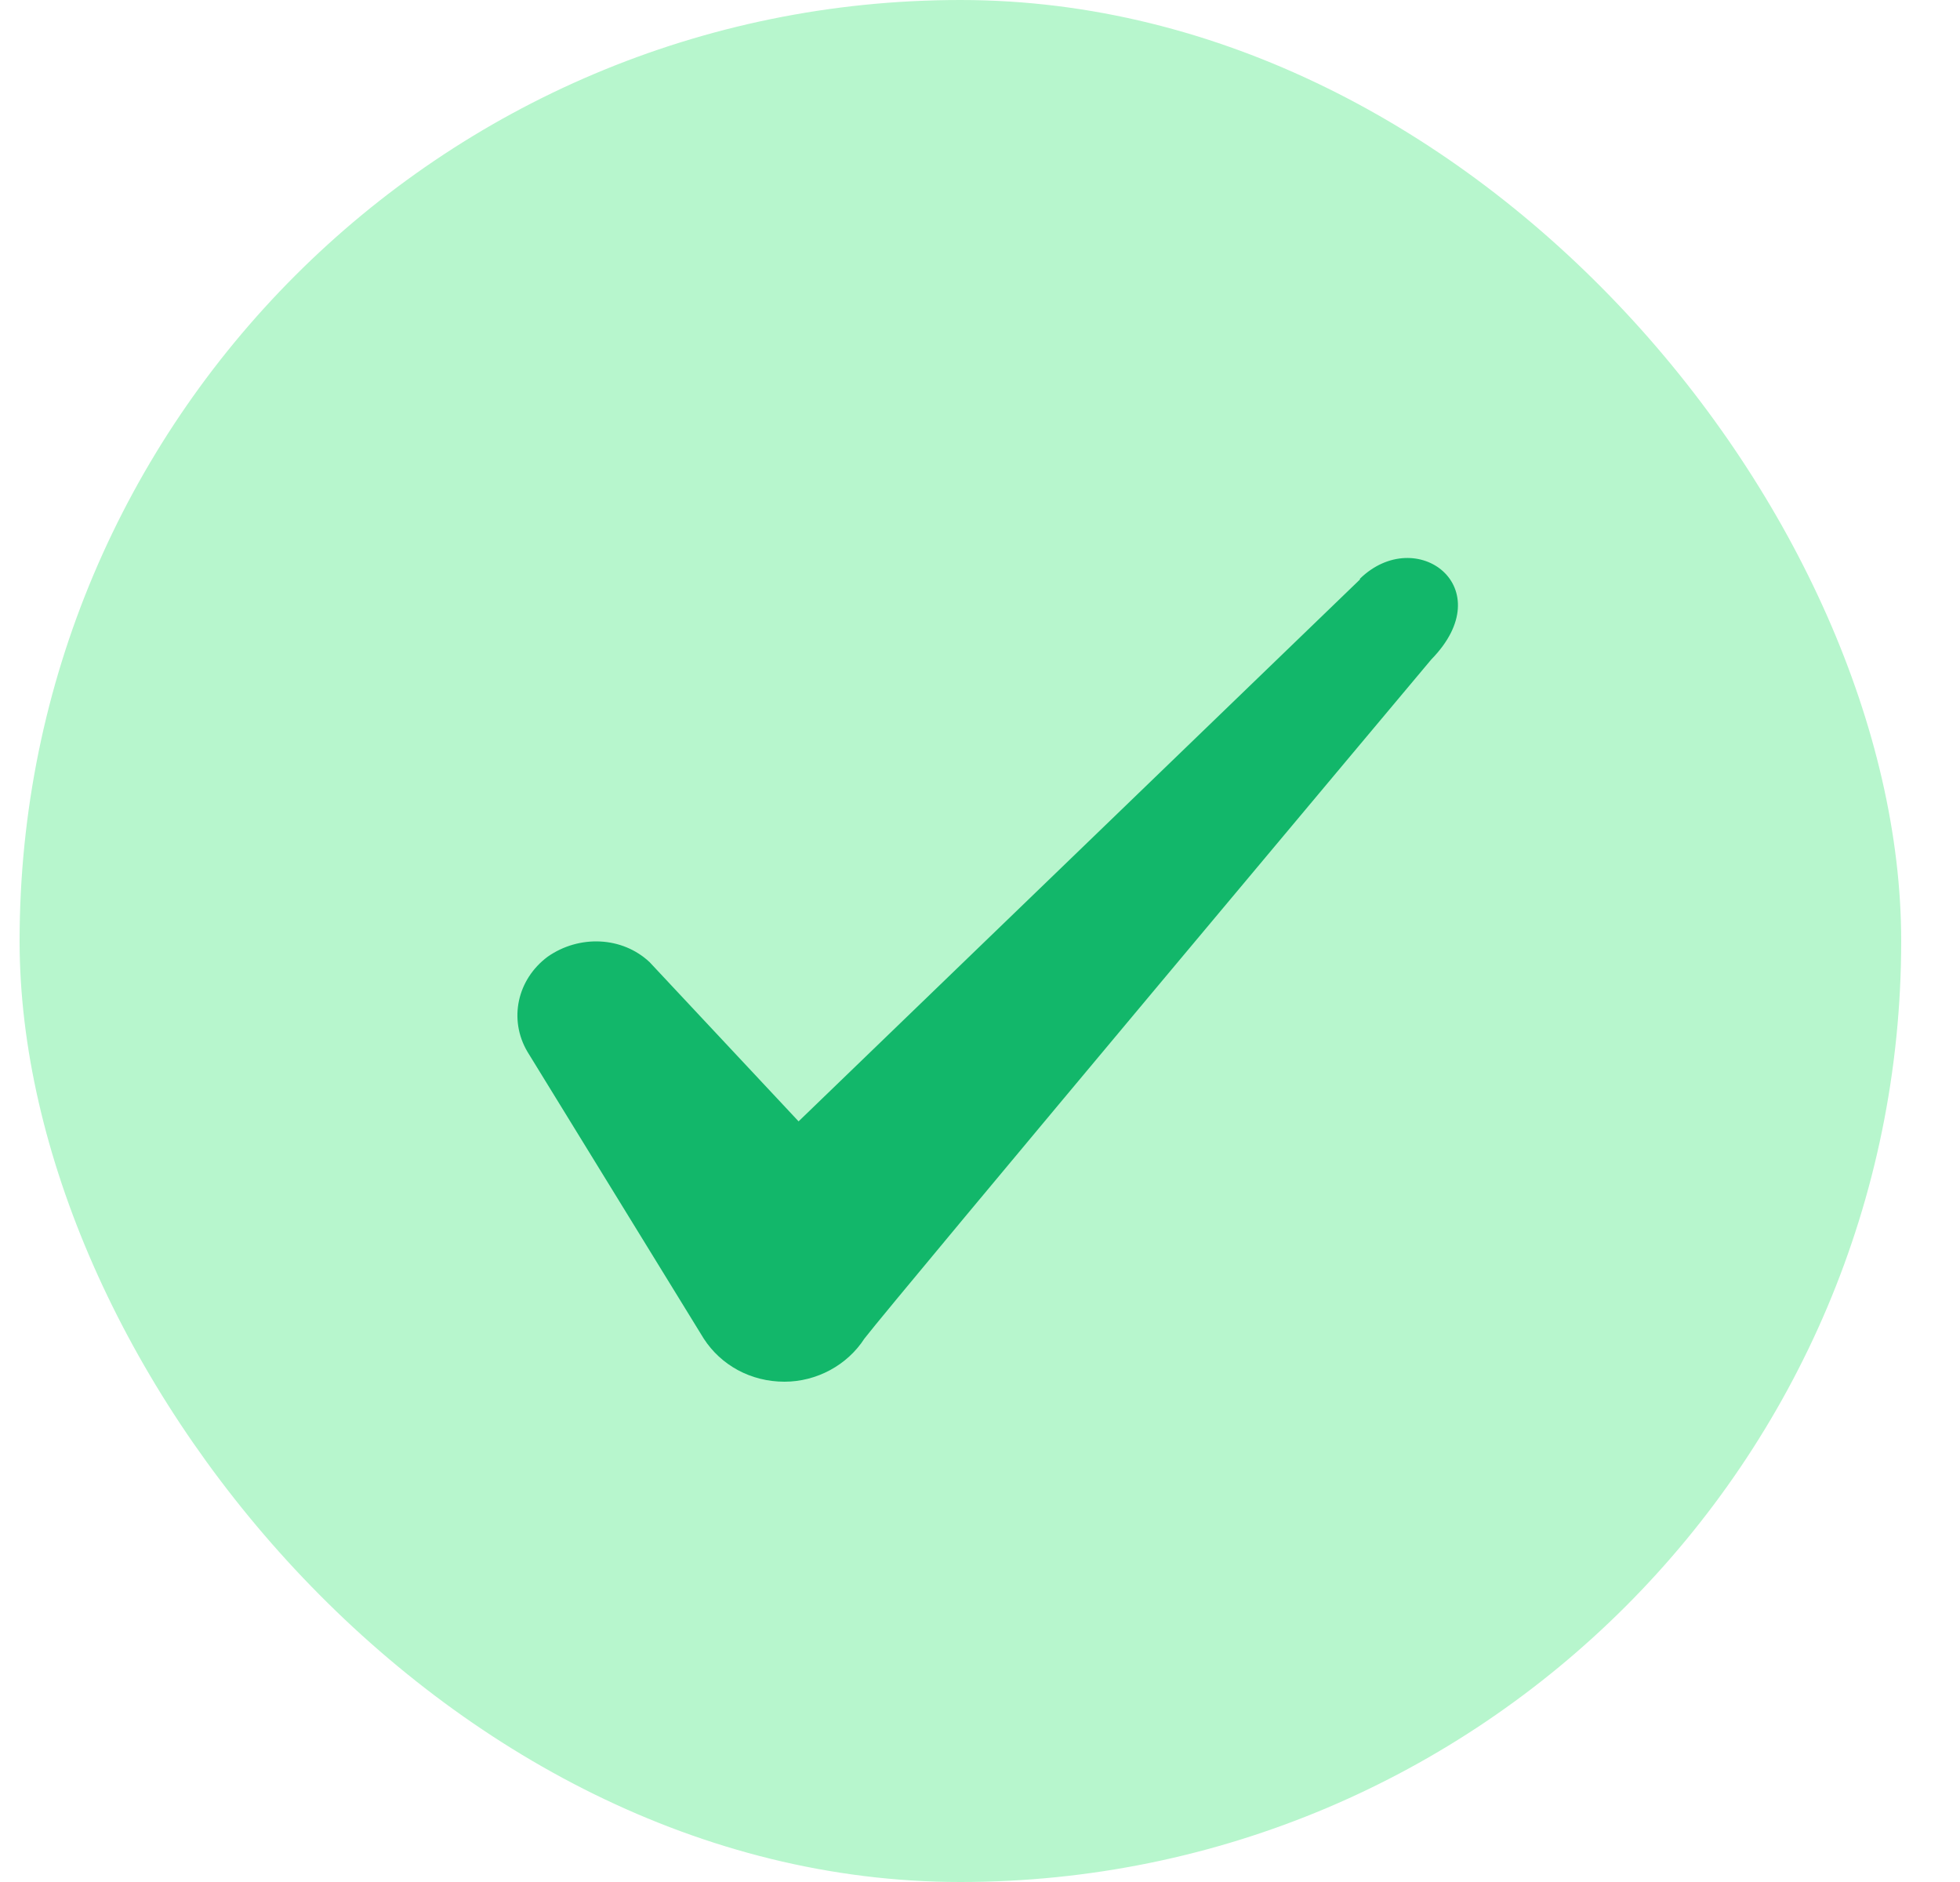 <svg width="25" height="24" viewBox="0 0 25 24" fill="none" xmlns="http://www.w3.org/2000/svg">
<rect x="0.25" width="24" height="24" rx="12" fill="#B7F6CD"/>
<path fill-rule="evenodd" clip-rule="evenodd" d="M17.346 7.39L10.186 14.3L8.286 12.27C7.936 11.94 7.386 11.92 6.986 12.2C6.596 12.49 6.486 13 6.726 13.41L8.976 17.07C9.196 17.41 9.576 17.62 10.006 17.62C10.416 17.62 10.806 17.41 11.026 17.07C11.386 16.6 18.256 8.41 18.256 8.41C19.156 7.49 18.066 6.68 17.346 7.38V7.39Z" fill="#12B76A"/>
</svg>
